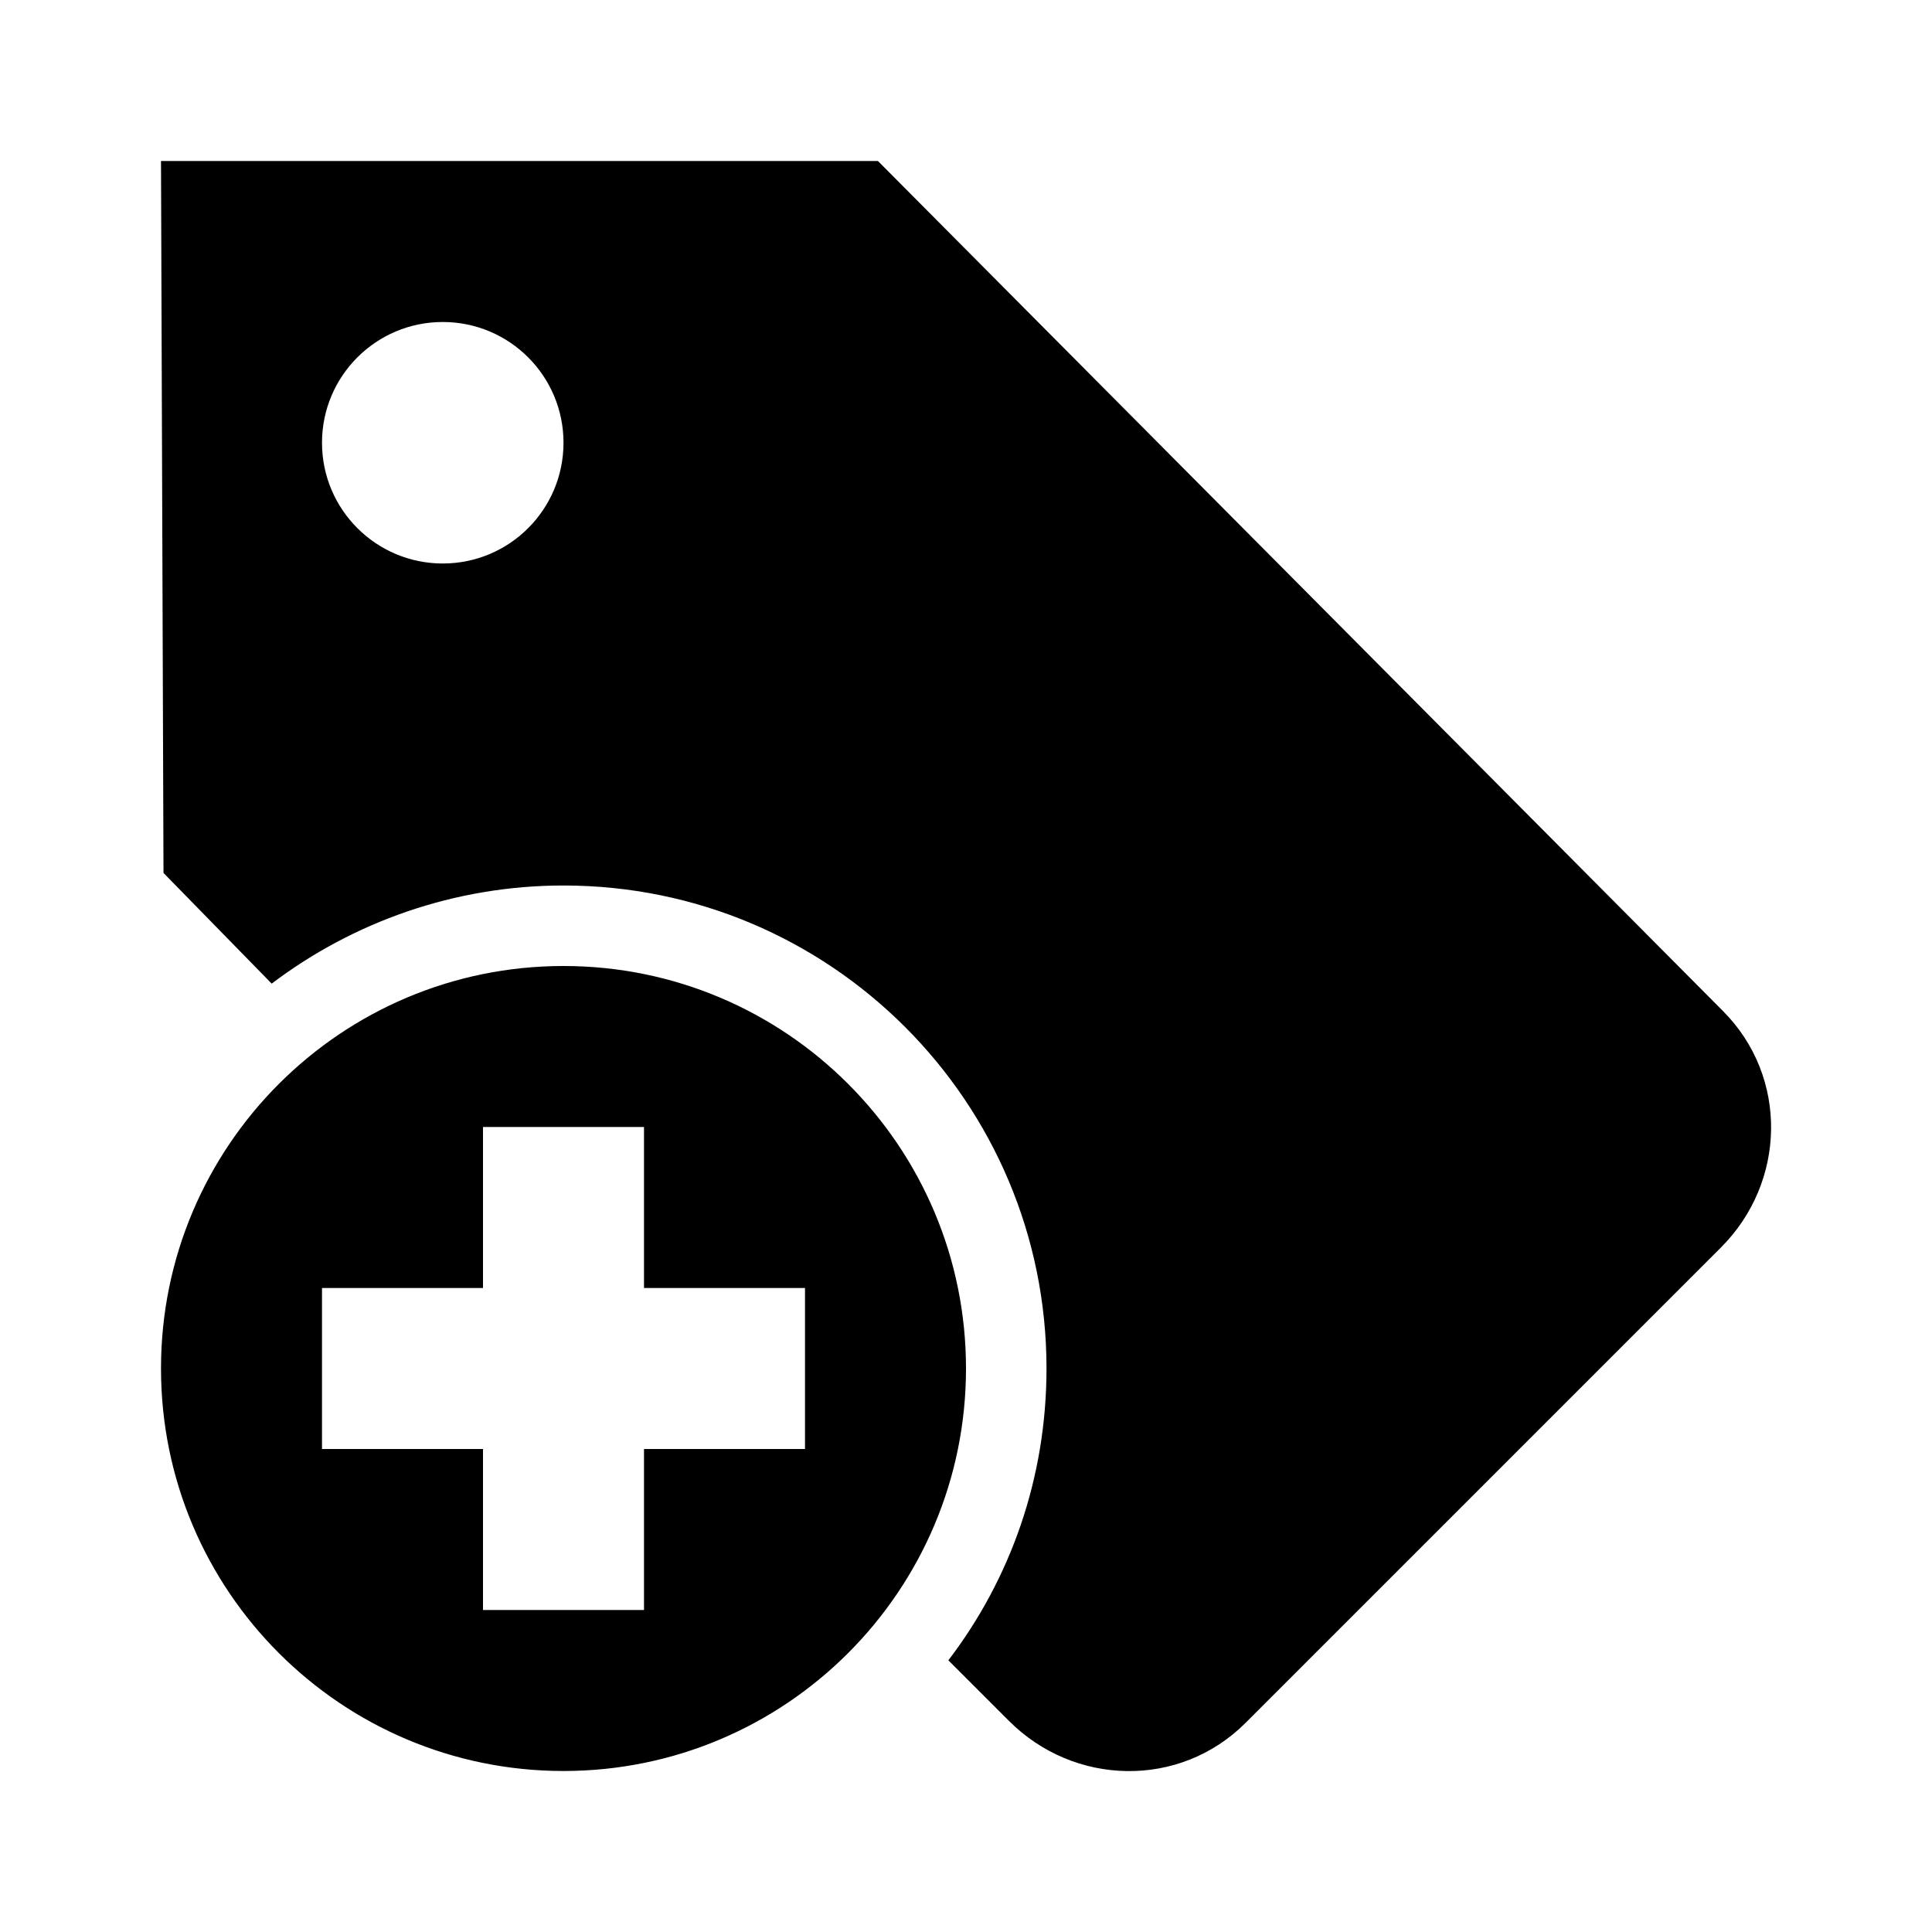<?xml version="1.0"?>
<svg xmlns="http://www.w3.org/2000/svg" viewBox="0 0 24 24">
    <path d="M 2 2 L 2.031 10.844 L 3.375 12.219 C 4.38 11.458 5.641 11 7 11 C 10.314 11 13 13.686 13 17 C 13 18.366 12.55 19.617 11.781 20.625 L 12.531 21.375 C 13.344 22.191 14.653 22.218 15.469 21.406 L 21.375 15.5 C 22.191 14.687 22.218 13.379 21.406 12.562 L 10.906 2 L 2 2 z M 5.5 4 C 6.329 4 7 4.671 7 5.5 C 7 6.329 6.329 7 5.5 7 C 4.672 7 4 6.329 4 5.5 C 4 4.671 4.672 4 5.5 4 z M 7 12 C 4.239 12 2 14.238 2 17 C 2 19.762 4.239 22 7 22 C 9.761 22 12 19.761 12 17 C 12 14.239 9.762 12 7 12 z M 6 14 L 8 14 L 8 16 L 10 16 L 10 18 L 8 18 L 8 20 L 6 20 L 6 18 L 4 18 L 4 16 L 6 16 L 6 14 z"/>
</svg>
